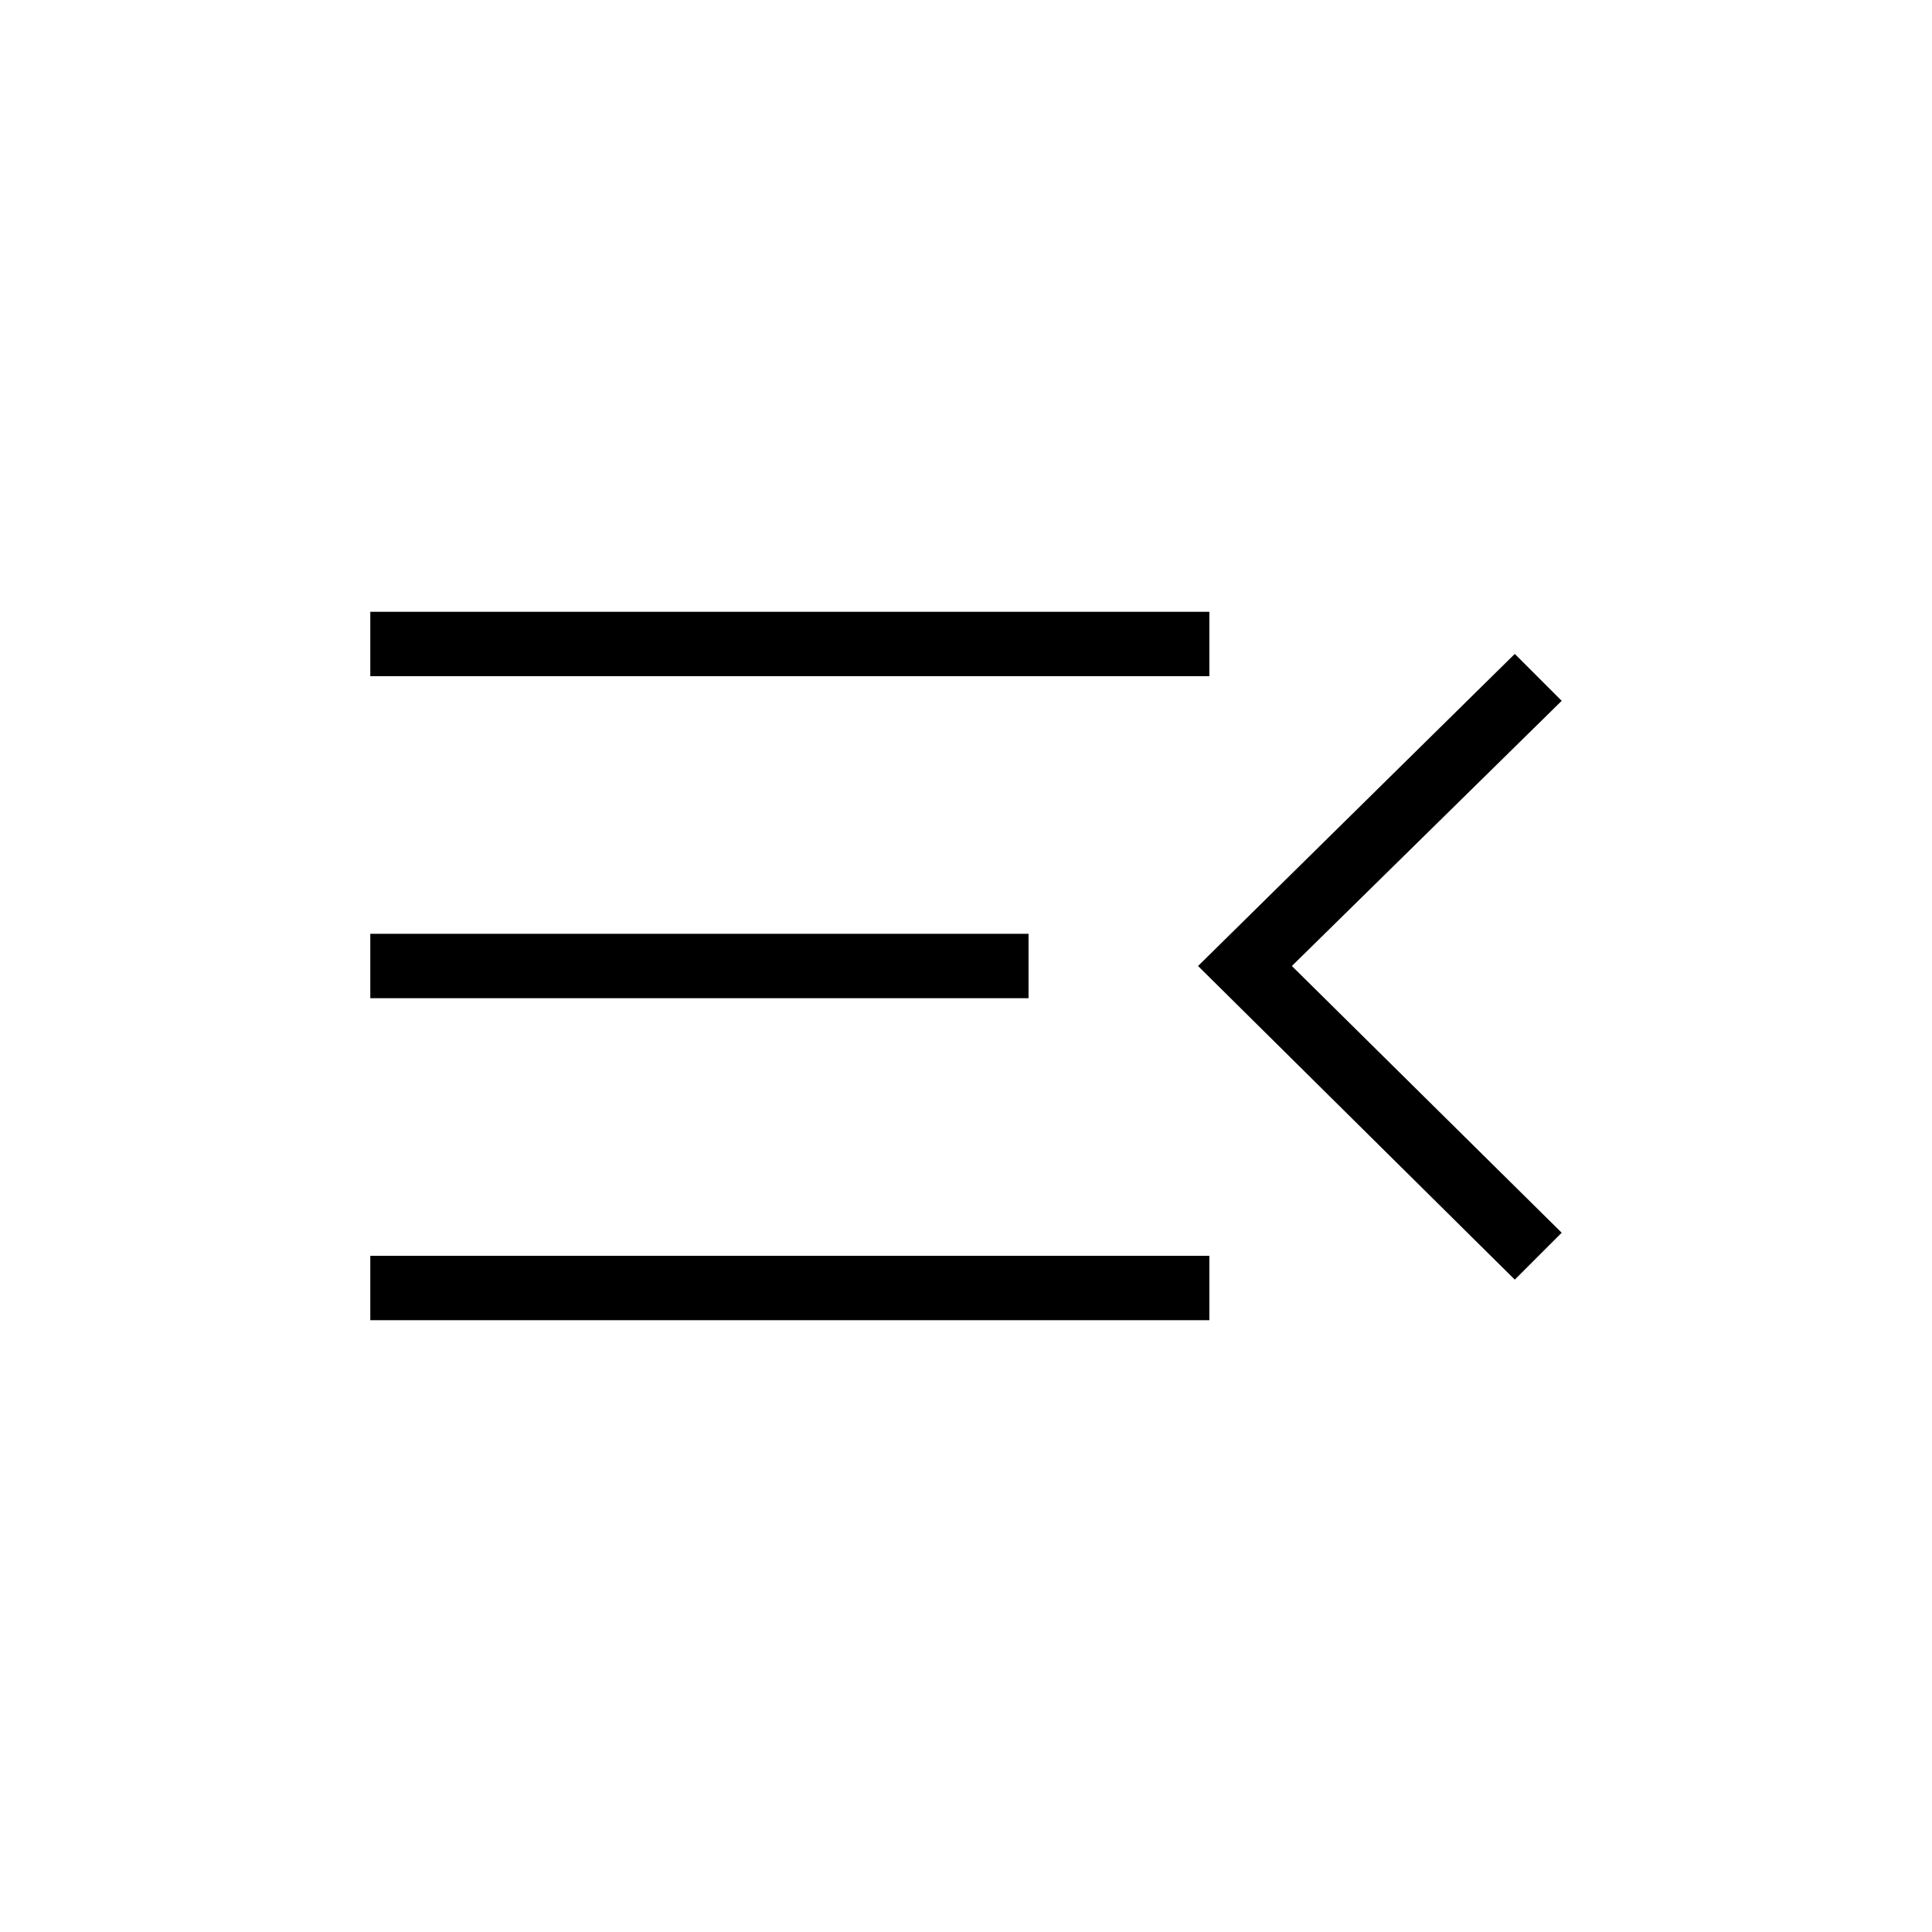 <svg xmlns="http://www.w3.org/2000/svg" height="20" viewBox="0 -960 960 960" width="20"><path d="M184-304v-32h416.923v32H184Zm568.692-20.154L595.308-480l157.384-155.077L776-611.769 641.923-480 776-347.461l-23.308 23.307ZM184-464v-32h327.077v32H184Zm0-160v-32h416.923v32H184Z"/></svg>